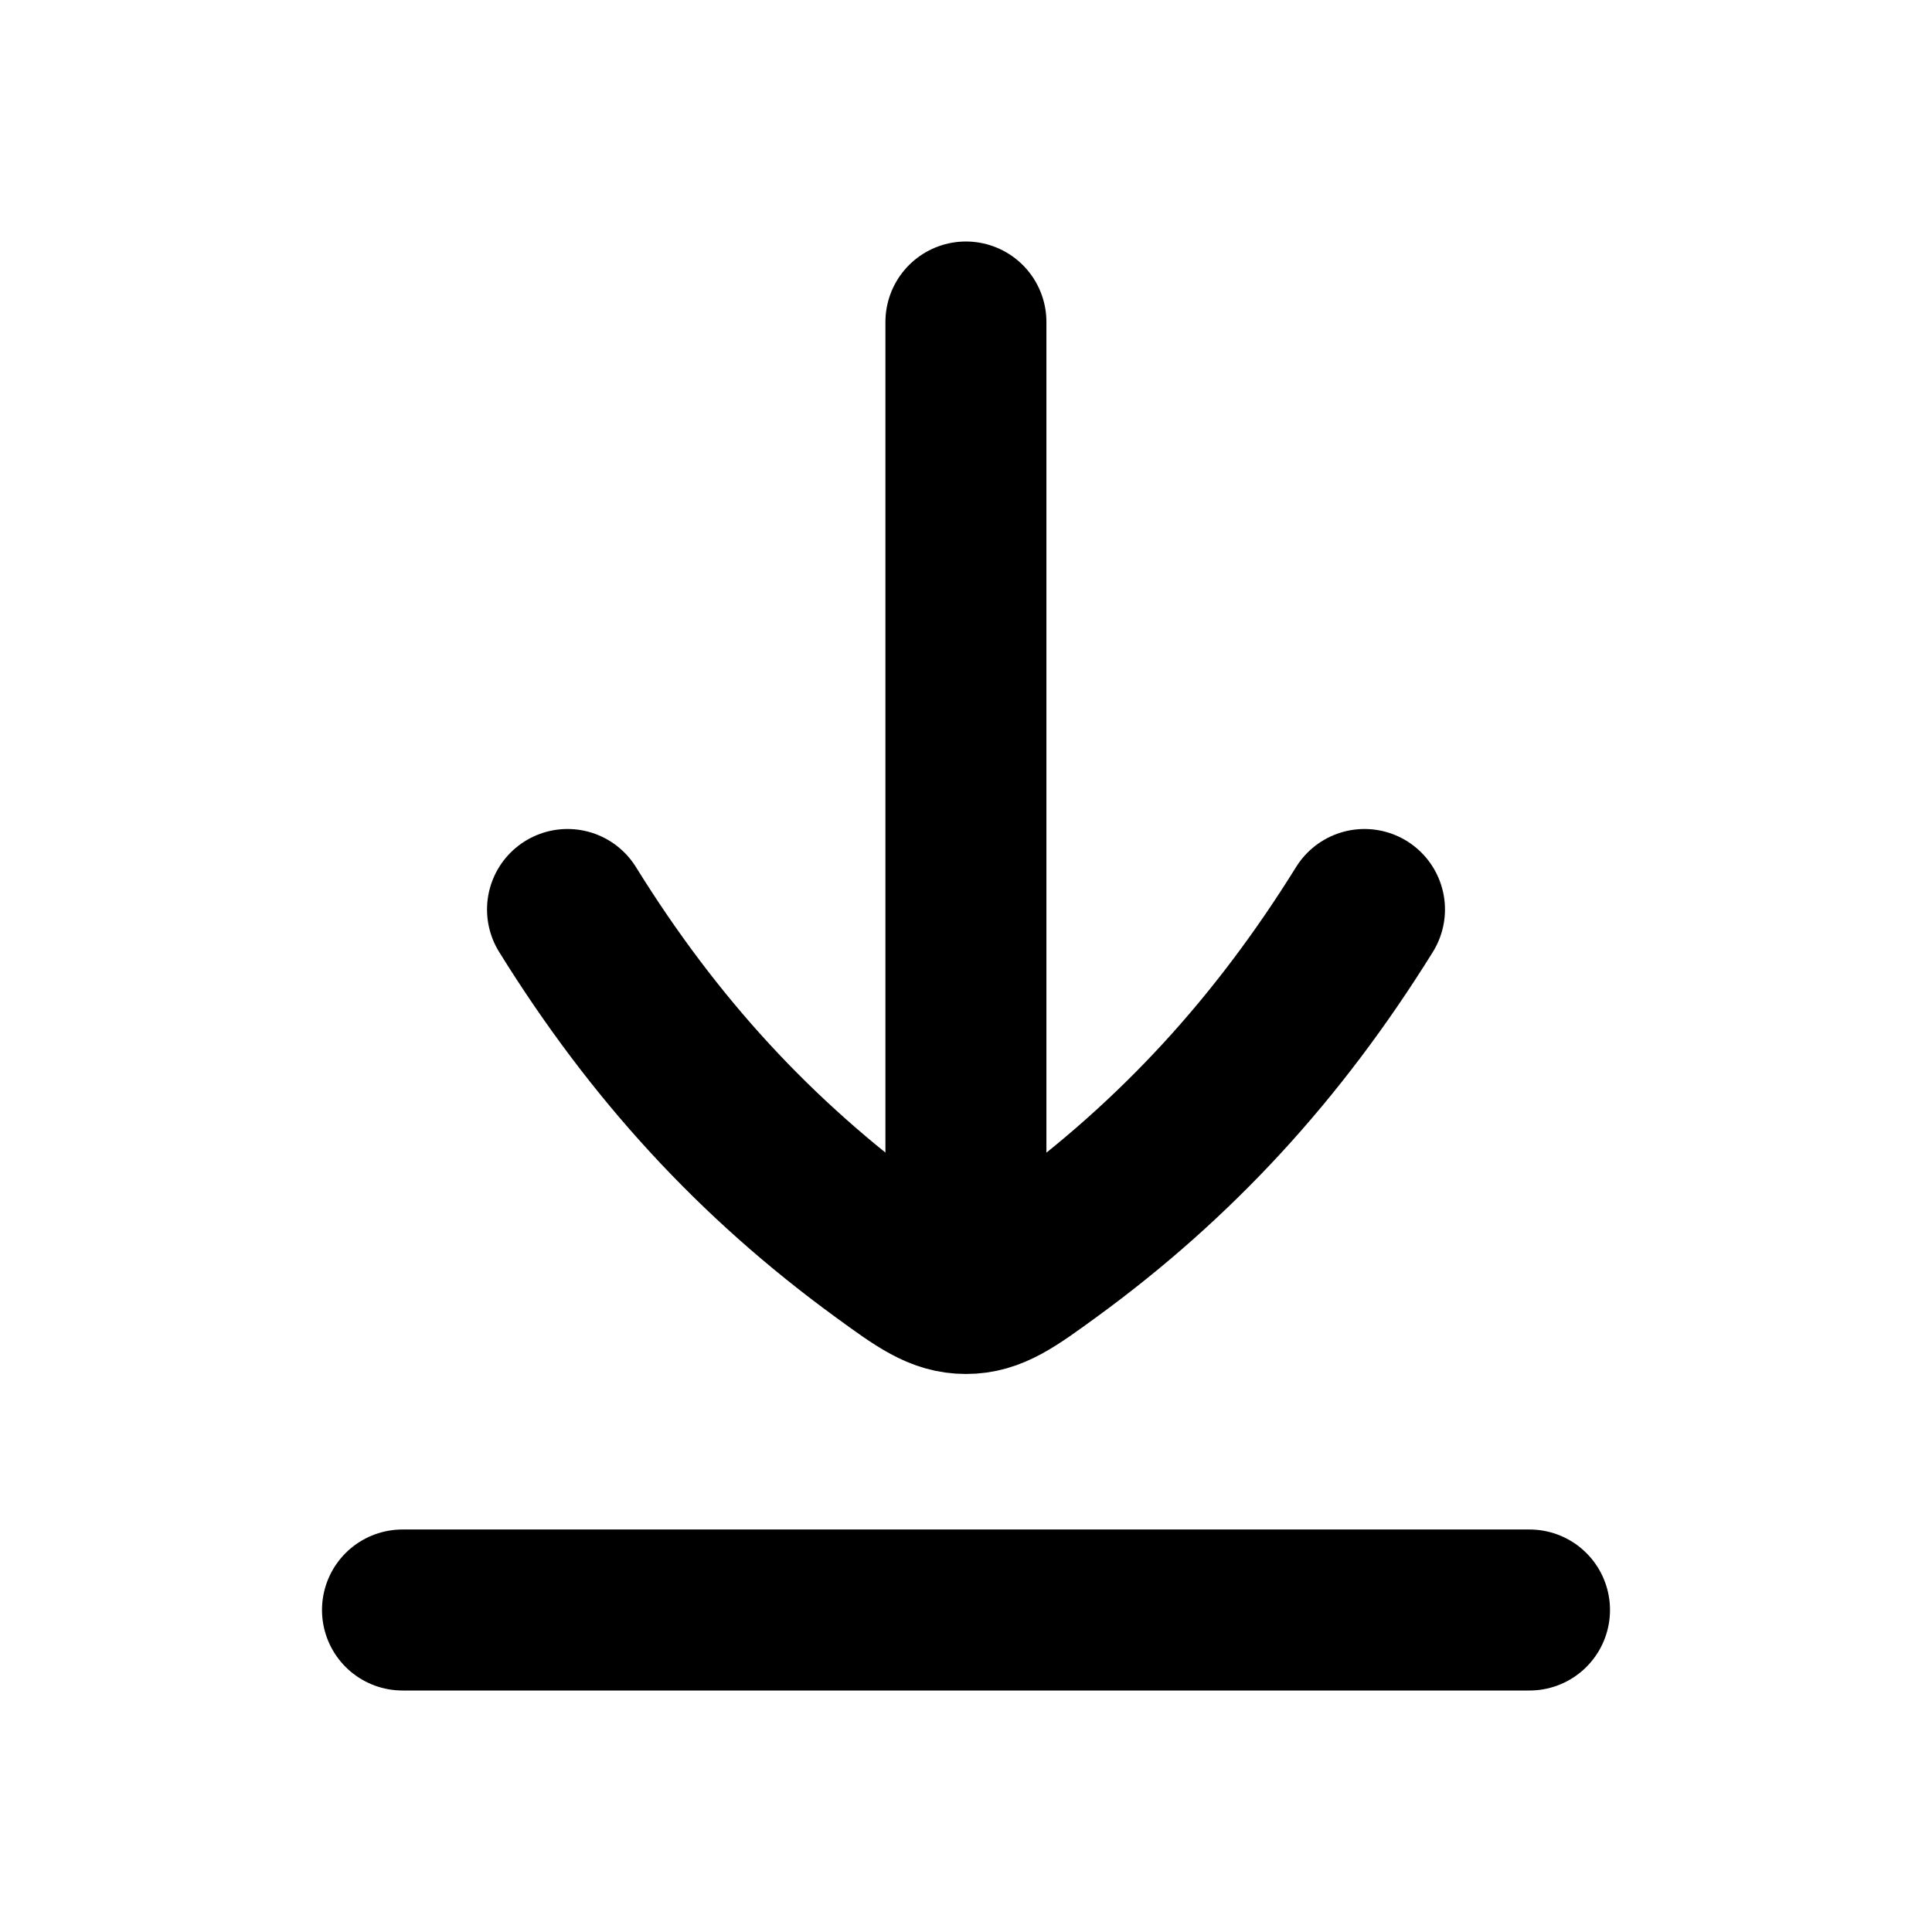 <svg width="24" height="24" viewBox="0 0 24 24" fill="none" xmlns="http://www.w3.org/2000/svg">
    <path d="M11.999 16L11.999 4M19 20L5 20M7.05 11.298C8.121 13.025 9.383 14.399 10.97 15.555C11.439 15.897 11.674 16.068 12 16.068C12.325 16.068 12.56 15.897 13.03 15.555C14.616 14.399 15.878 13.024 16.95 11.298" stroke="currentColor" stroke-width="2" stroke-linecap="round" stroke-linejoin="round"/>
</svg>
